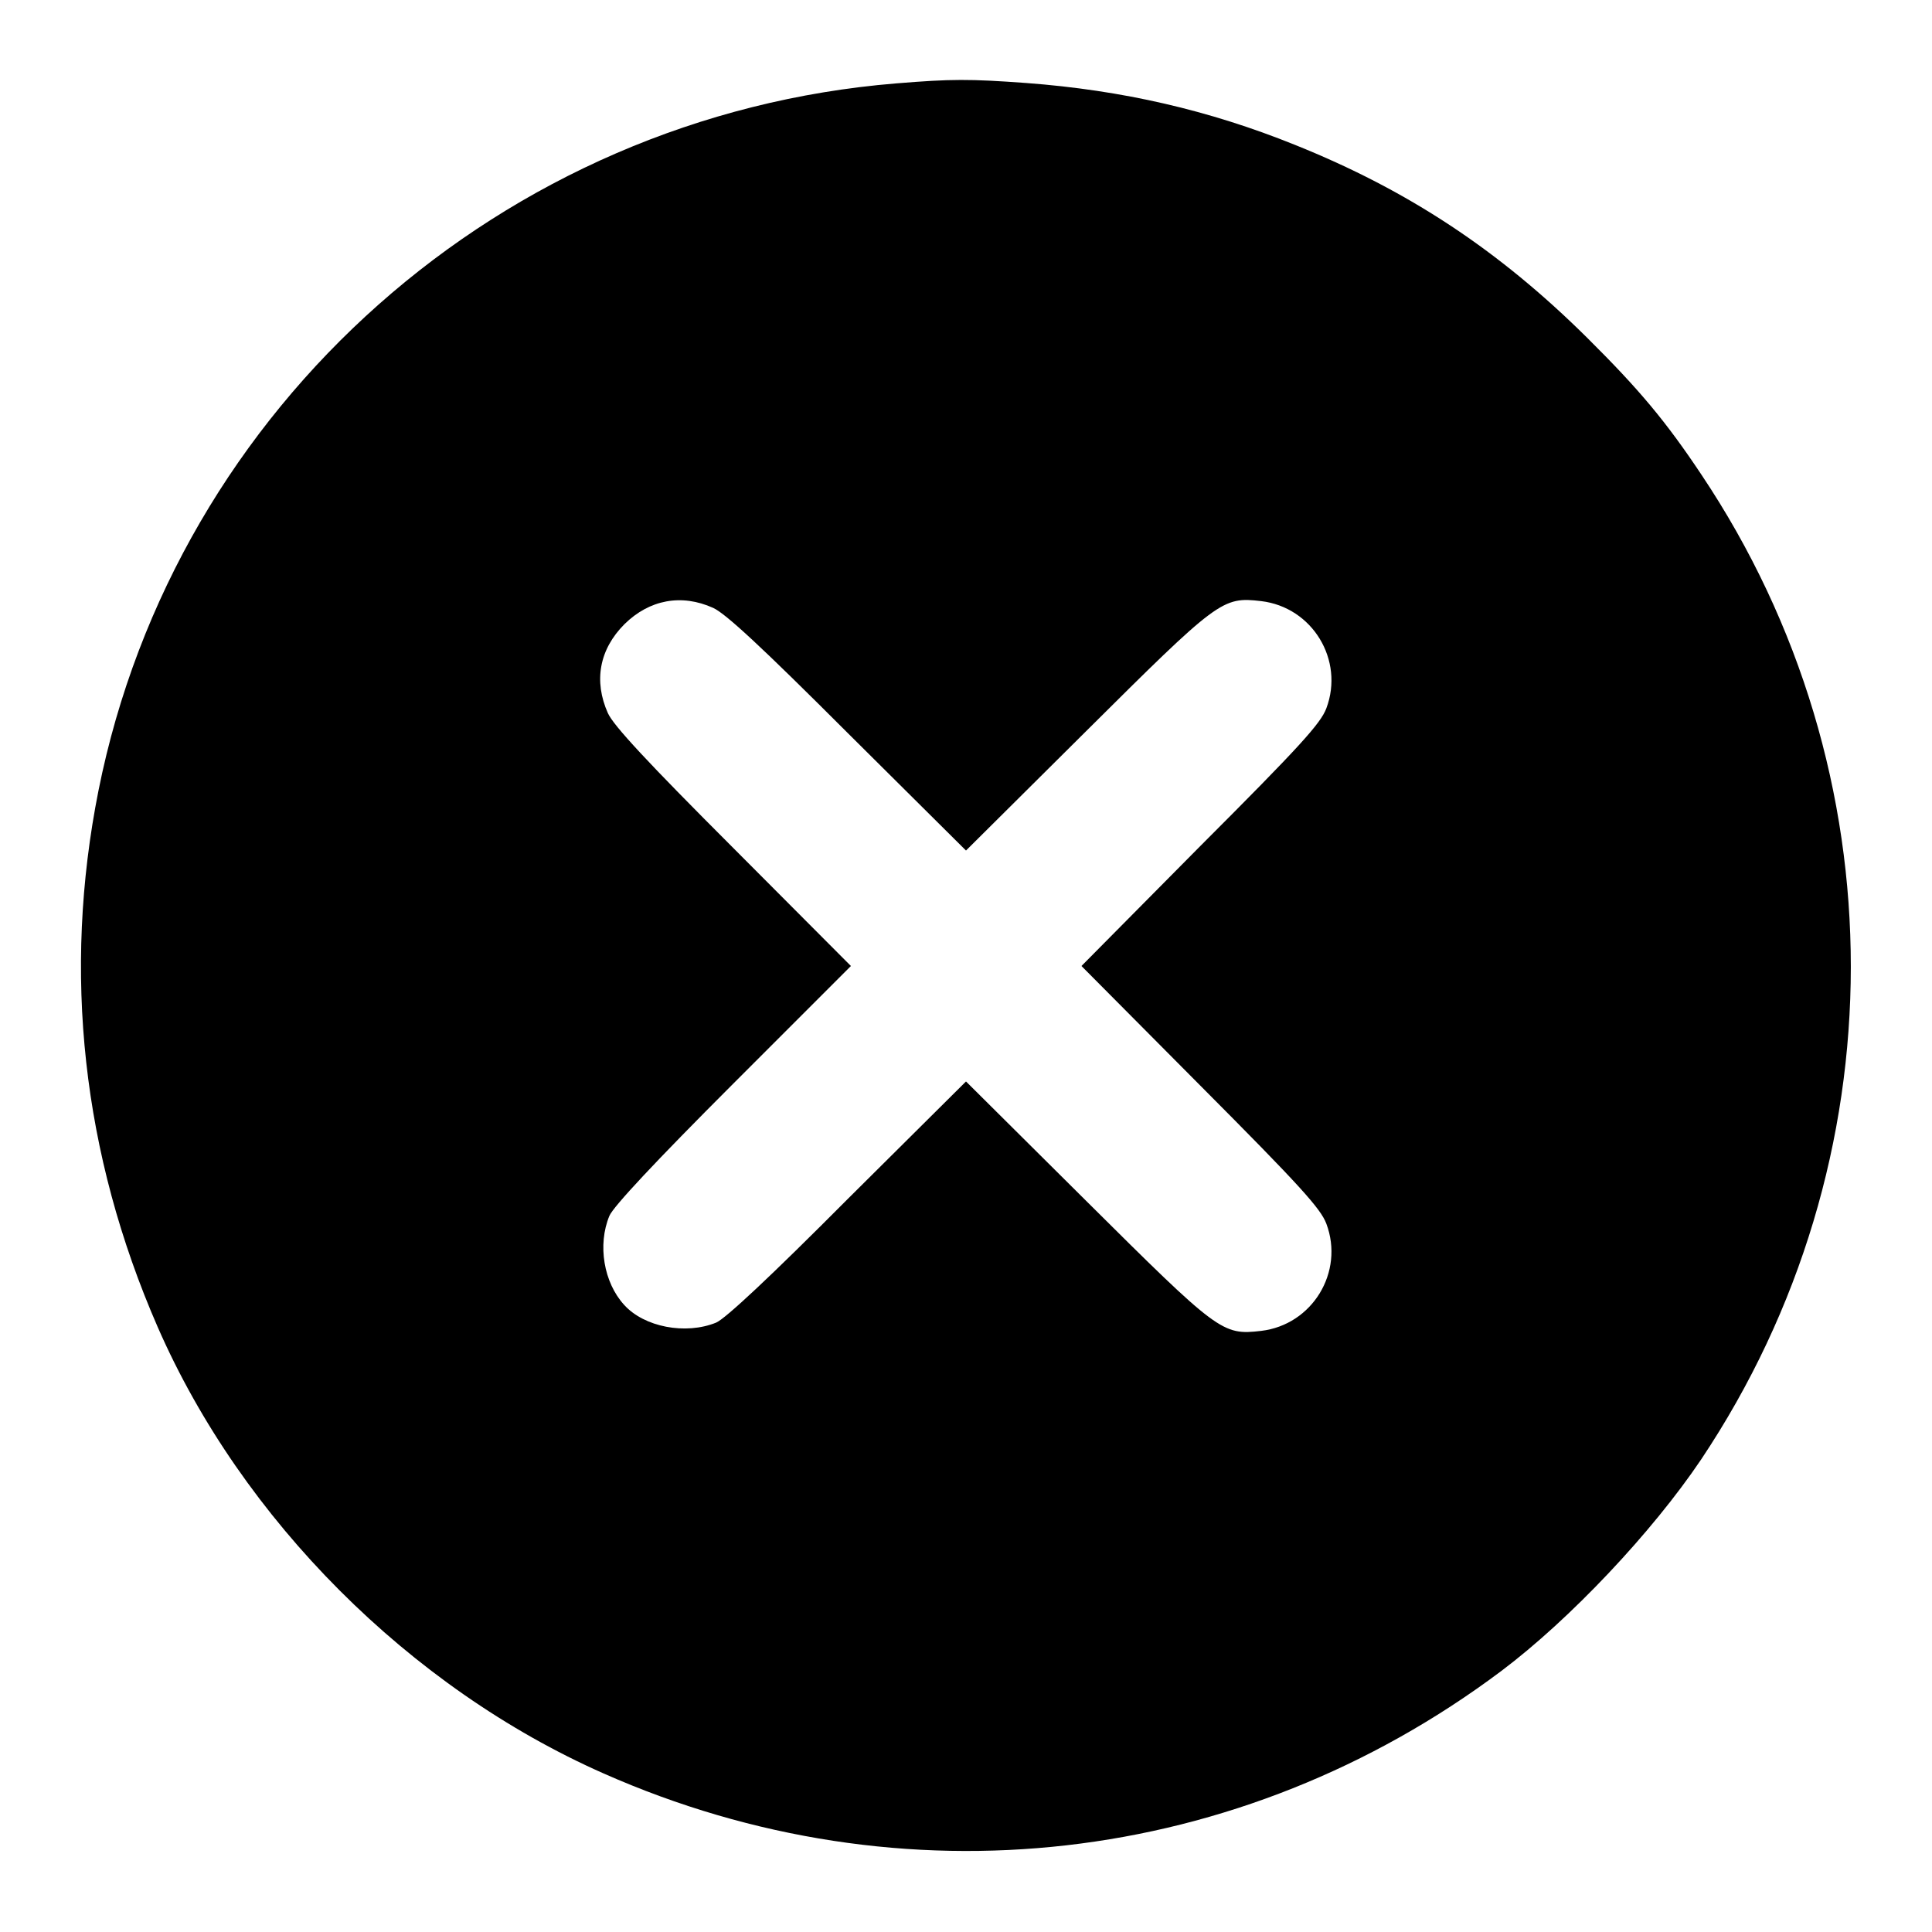 <?xml version="1.0" standalone="no"?>
<!DOCTYPE svg PUBLIC "-//W3C//DTD SVG 20010904//EN"
 "http://www.w3.org/TR/2001/REC-SVG-20010904/DTD/svg10.dtd">
<svg version="1.0" xmlns="http://www.w3.org/2000/svg"
 width="512pt" height="512pt" viewBox="0 0 512 512"
 preserveAspectRatio="xMidYMid meet">

<g transform="translate(0,512) scale(0.1,-0.1)"
fill="#000000" stroke="none">
<path d="M2375 4899 c-1043 -85 -1910 -853 -2114 -1874 -96 -482 -43 -964 157
-1422 223 -510 668 -956 1182 -1183 791 -350 1686 -248 2379 272 182 137 399
367 529 560 529 791 529 1821 1 2610 -94 141 -164 225 -303 363 -234 232 -475
391 -774 511 -228 92 -458 145 -712 164 -150 11 -199 11 -345 -1z m-485 -1390
c33 -15 128 -103 357 -332 l313 -311 317 315 c352 350 362 358 465 346 136
-16 221 -156 173 -284 -15 -40 -69 -100 -334 -365 l-315 -318 315 -317 c265
-266 319 -326 334 -366 48 -128 -37 -268 -173 -284 -103 -12 -113 -4 -465 346
l-317 315 -313 -311 c-207 -208 -324 -317 -349 -328 -81 -33 -191 -12 -244 47
-54 59 -71 159 -39 236 11 25 120 142 328 350 l312 312 -312 313 c-229 229
-317 324 -332 357 -38 85 -23 169 44 236 66 65 151 81 235 43z"/>
</g>
</svg>
